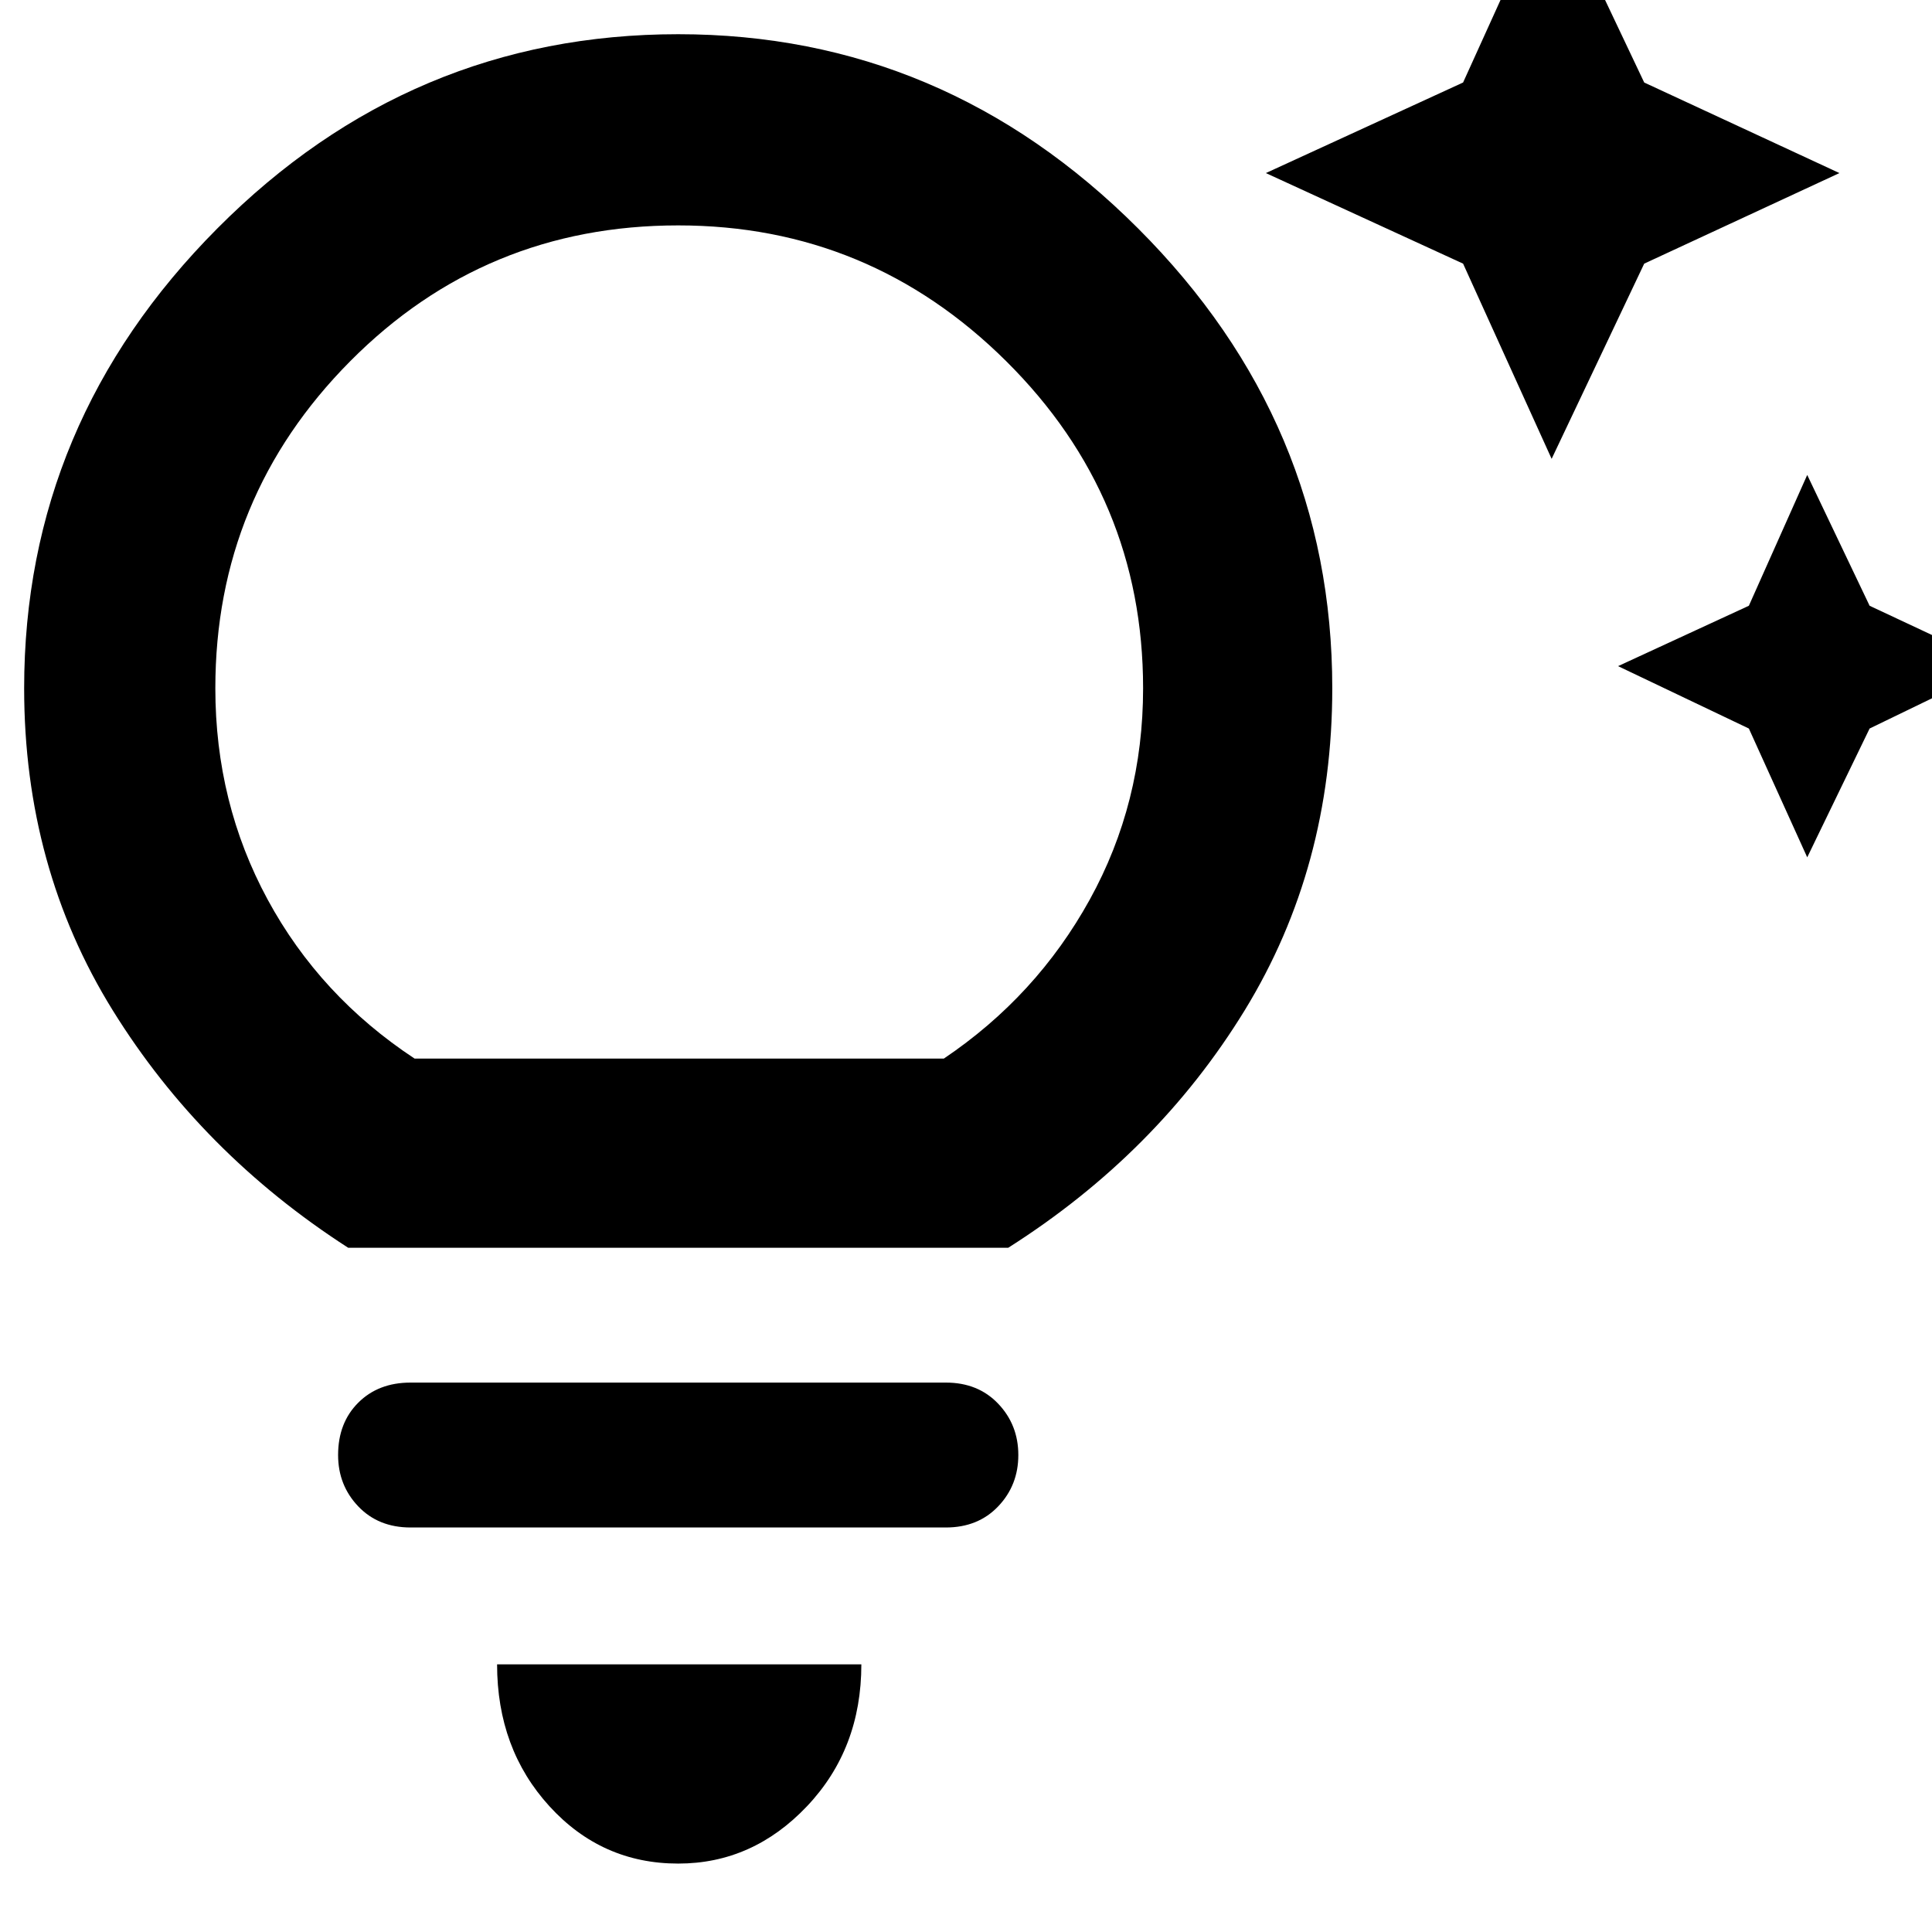 <svg xmlns="http://www.w3.org/2000/svg" height="48" width="48">
  <defs>
    <style type="text/css" id="current-color-scheme">.ColorScheme-Highlight { color:#000000; }</style>
  </defs><path class="ColorScheme-Highlight" fill="currentColor" d="m43.45 18.1-3.25-1.55 3.25-1.5 1.45-3.25 1.55 3.25 3.2 1.5-3.2 1.55-1.55 3.2Zm-7.1-11.55-4.9-2.25 4.9-2.25 2.2-4.85 2.3 4.85L45.7 4.3l-4.85 2.25-2.3 4.85ZM16.85 46.3q-1.9 0-3.2-1.425-1.3-1.425-1.3-3.525h9.05q0 2.1-1.35 3.525-1.35 1.425-3.2 1.425Zm-6.65-8.35q-.8 0-1.3-.525t-.5-1.275q0-.8.5-1.3t1.3-.5h13.3q.8 0 1.3.525t.5 1.275q0 .75-.5 1.275-.5.525-1.3.525ZM8.65 31Q5 28.65 2.8 25.1q-2.2-3.55-2.2-8 0-6.6 4.8-11.425Q10.2.85 16.85.85q6.6 0 11.425 4.825Q33.1 10.5 33.1 17.1q0 4.45-2.175 8T25.05 31Zm1.65-4.7h13.15q2.3-1.55 3.625-3.95 1.325-2.4 1.325-5.25 0-4.75-3.4-8.125T16.85 5.6q-4.8 0-8.15 3.375Q5.35 12.35 5.35 17.1q0 2.85 1.3 5.25t3.65 3.95Zm6.55 0Z"/></svg>